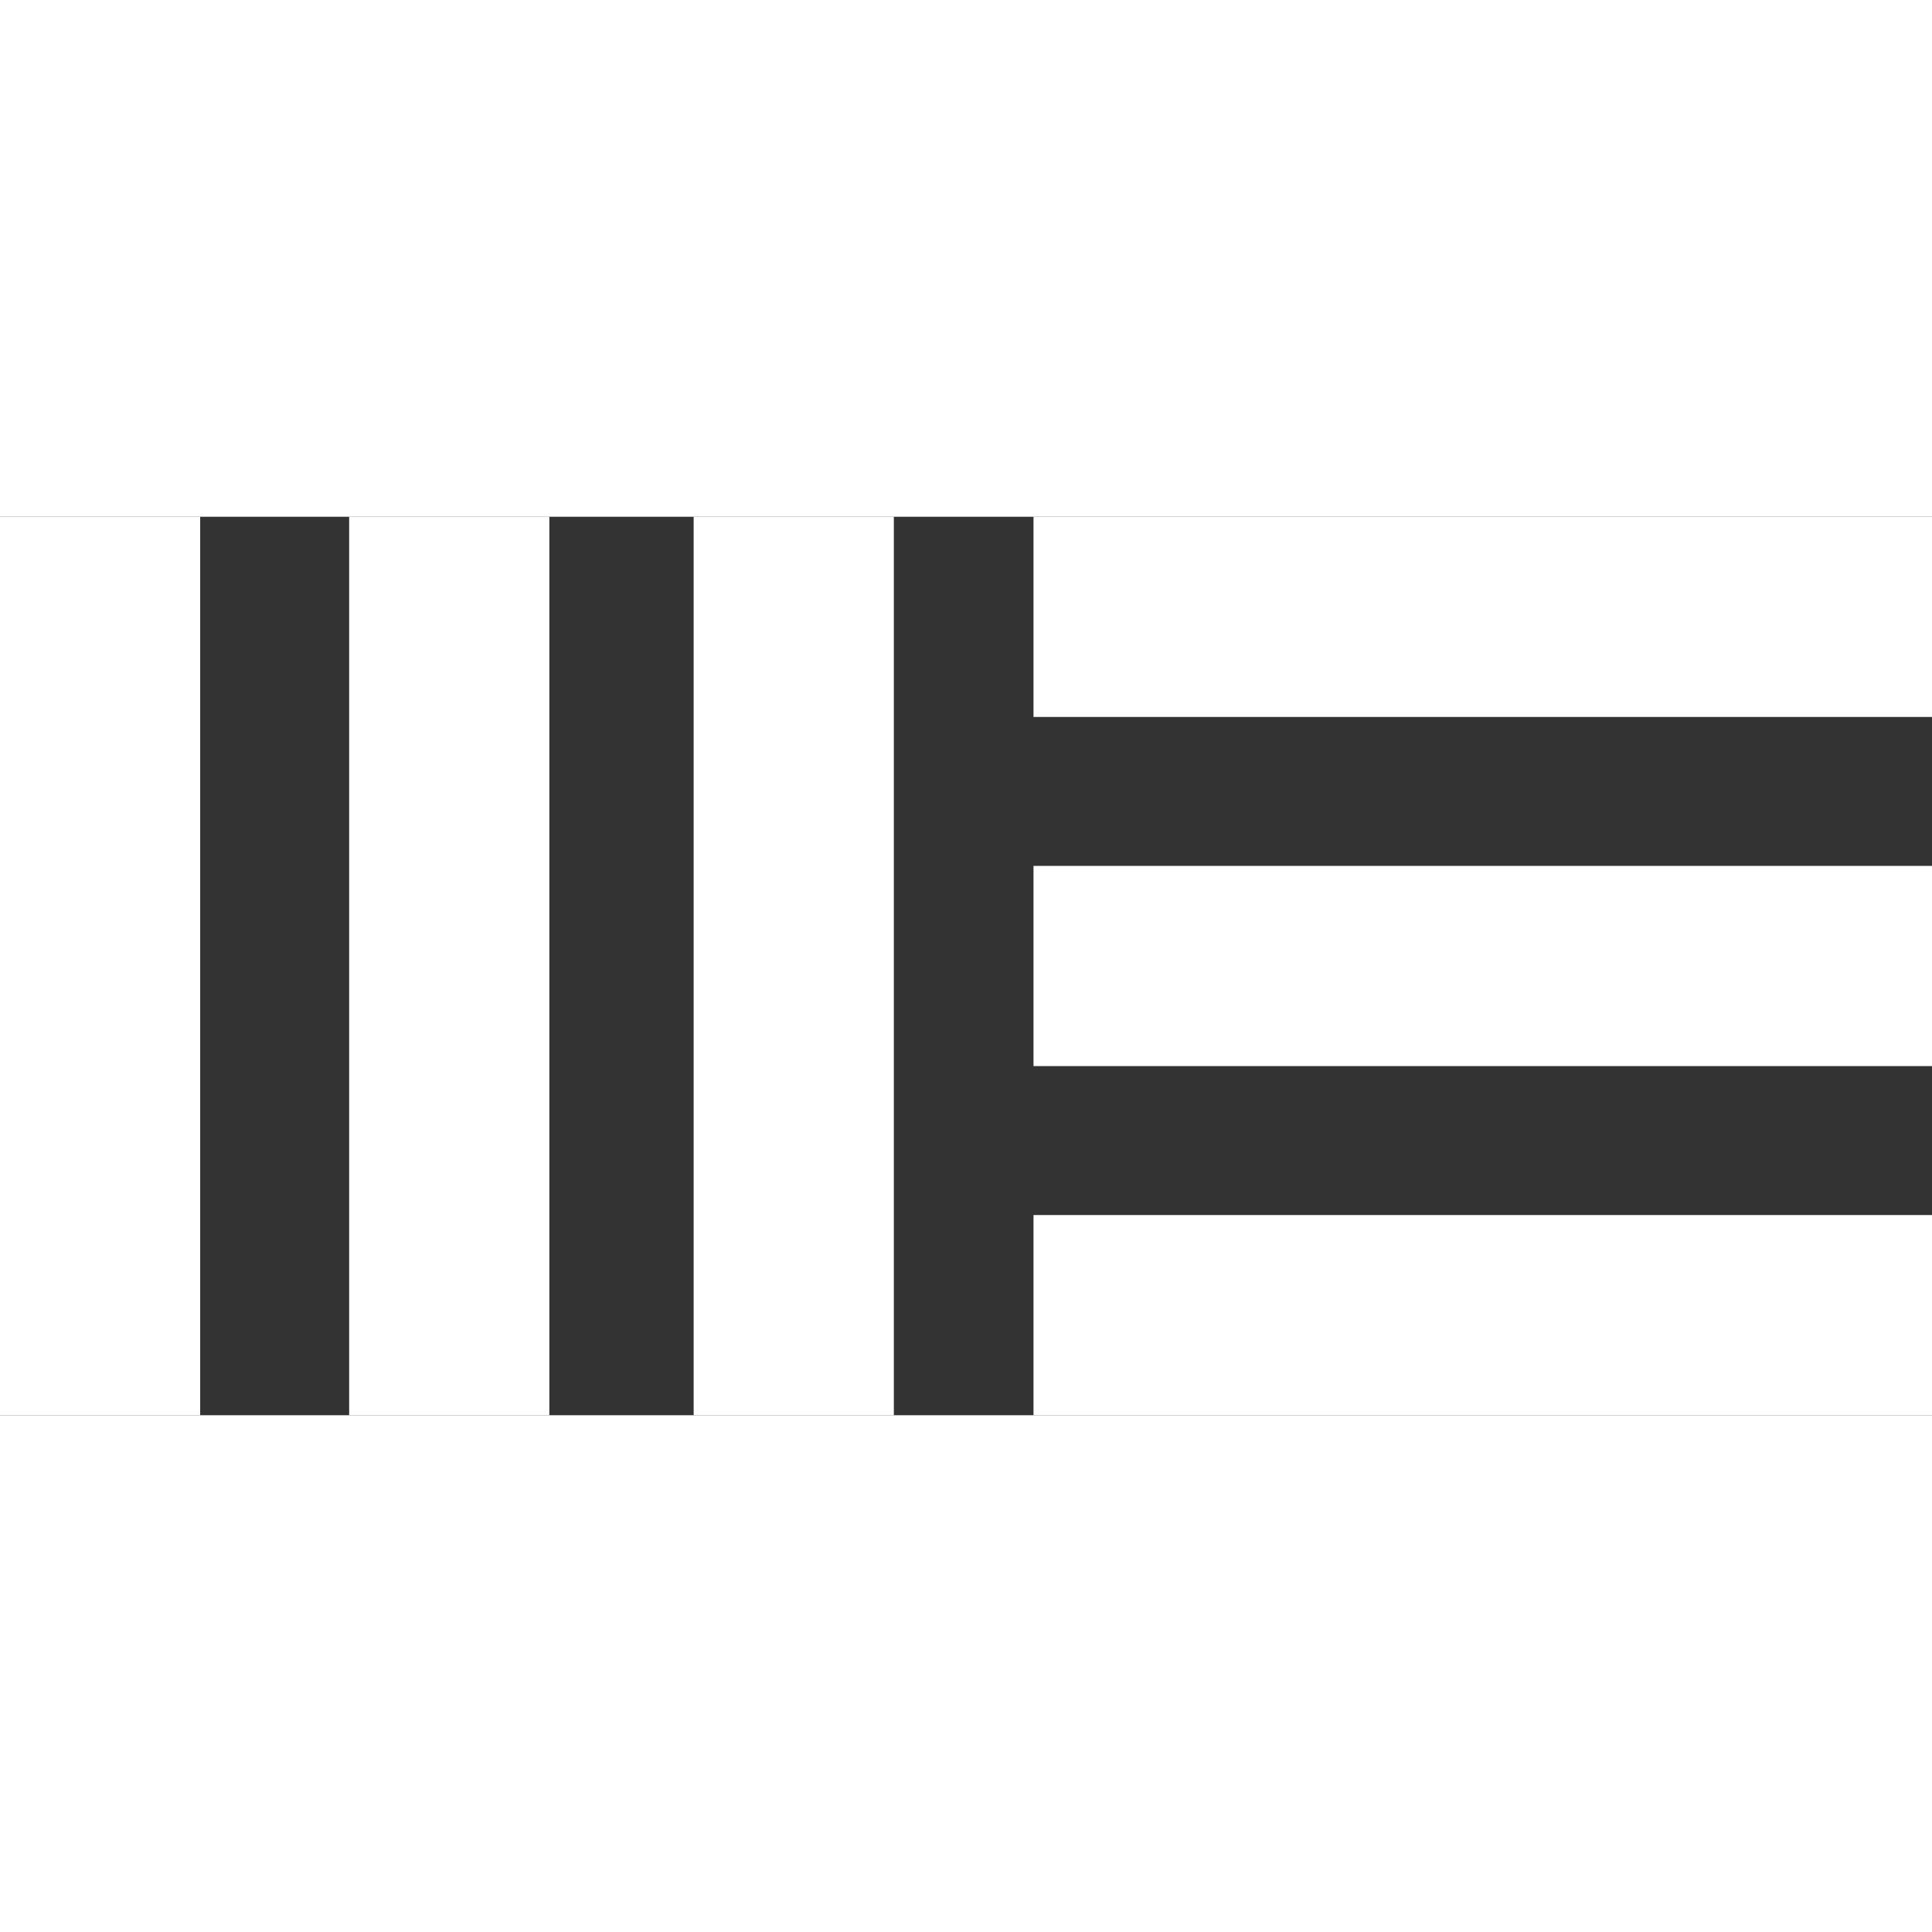 <svg width="100" height="100" viewBox="0 0 415 193" fill="none" xmlns="http://www.w3.org/2000/svg">
<rect x="0" y="0" width="415" height="193" fill="#333333" stroke="none"/>
<rect x="149" width="43" height="193" fill="white"/>
<rect x="222.5" y="42.5" width="42" height="192" transform="rotate(-90 222.5 42.5)" fill="white" stroke="white"/>
<rect x="222.5" y="117.5" width="42" height="192" transform="rotate(-90 222.5 117.5)" fill="white" stroke="white"/>
<rect x="222.5" y="192.5" width="42" height="192" transform="rotate(-90 222.5 192.5)" fill="white" stroke="white"/>
<rect width="43" height="193" fill="white"/>
<rect x="75" width="43" height="193" fill="white"/>
</svg>
